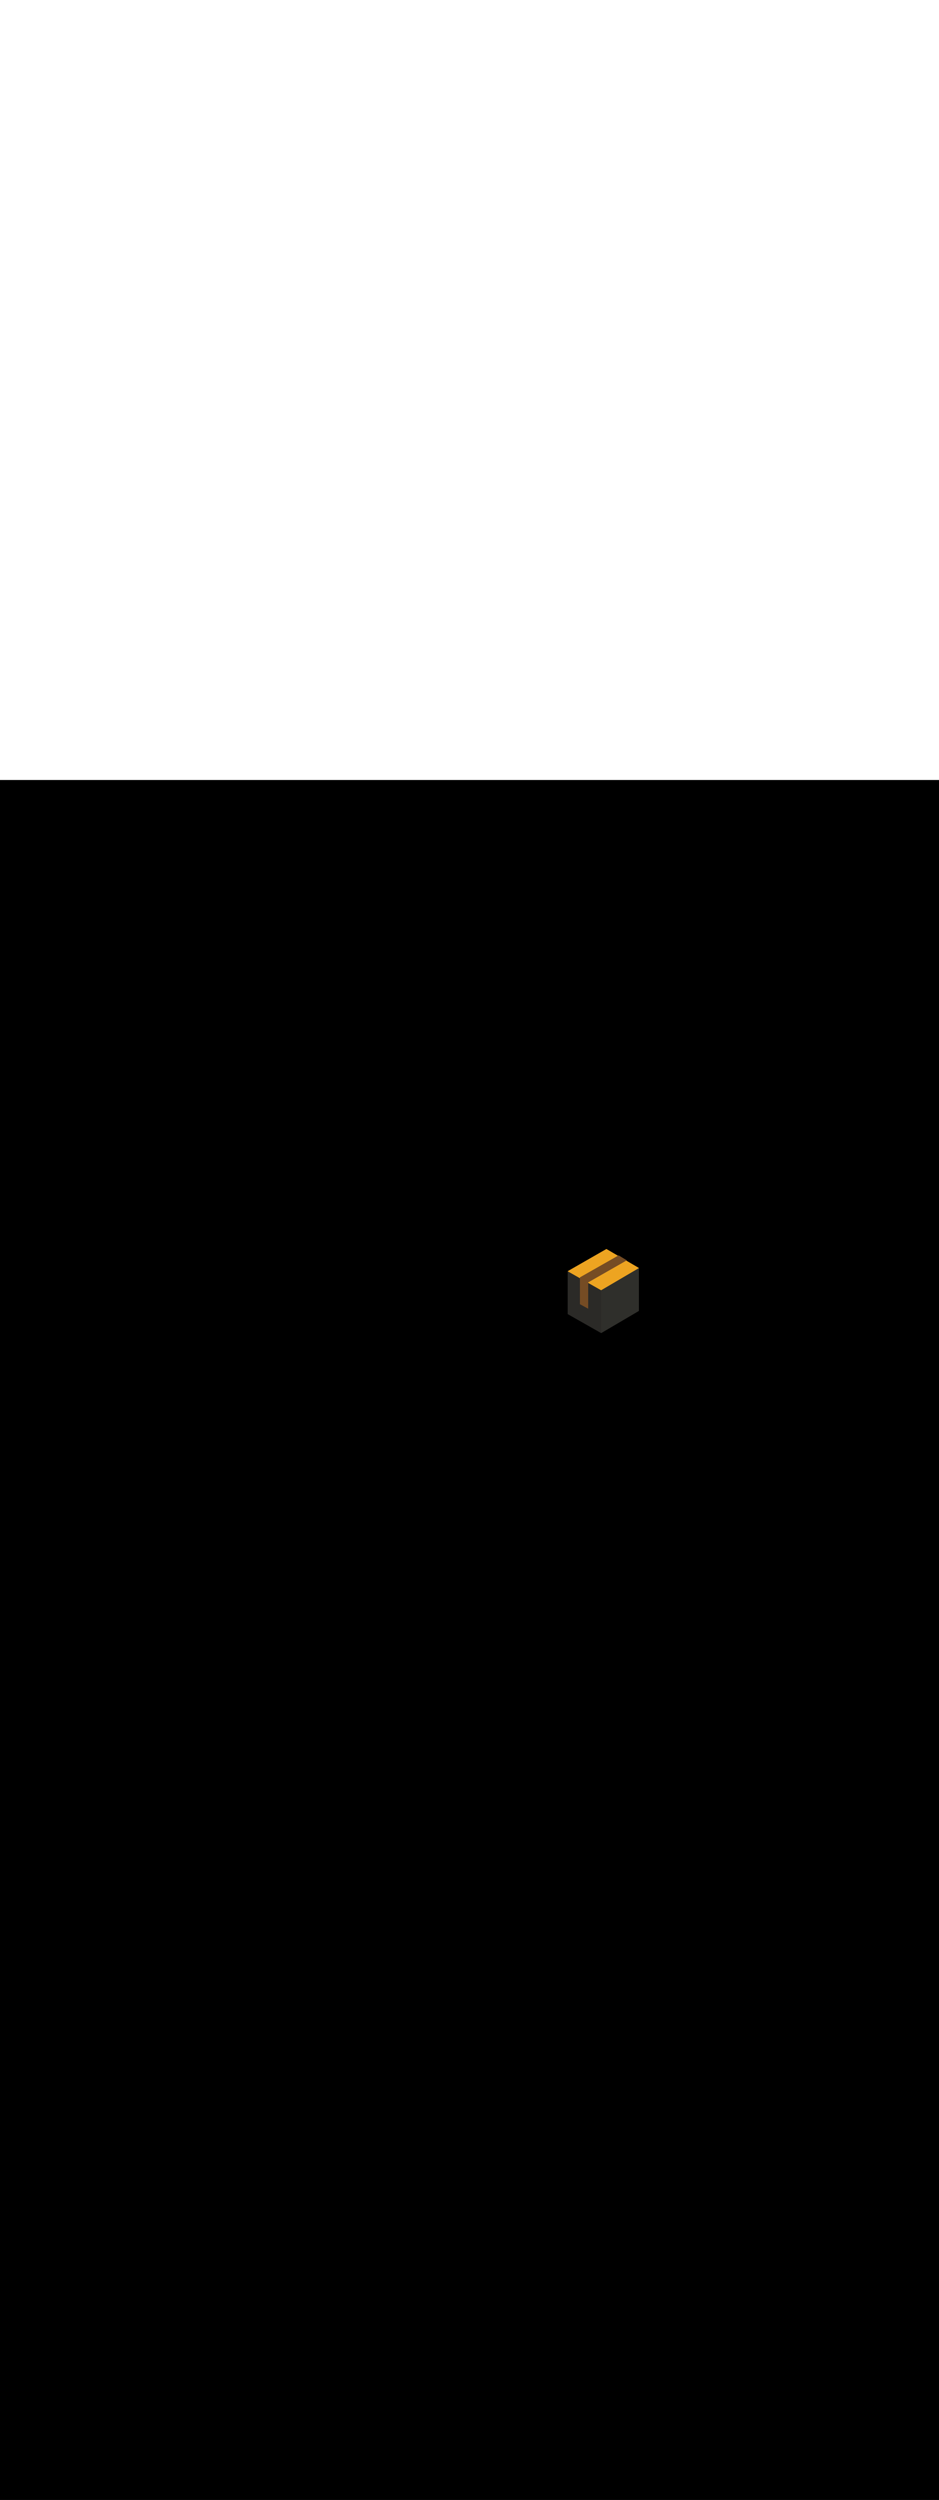 <ns0:svg xmlns:ns0="http://www.w3.org/2000/svg" version="1.1" id="Layer_1" x="0px" y="0px" viewBox="0 0 500 500" style="width: 188px;" xml:space="preserve" data-imageid="factory-worker-58" imageName="Factory Worker" class="illustrations_image"><ns0:rect x="0" y="0" width="100%" height="100%" fill="black" /><ns0:g id="highlighted-segment"><ns0:polyline style="opacity:0.5;fill:#3A3935;enable-background:new    " points="302.3,261.3 302.3,284.1 320.1,294.2 340.2,282.4    340.2,259.6  " /><ns0:polyline style="opacity:0.5;fill:#3A3935;enable-background:new    " points="302.3,261.3 302.3,284.1 320.1,294.2 340.2,282.4    340.2,259.6  " />
	<ns0:polygon style="fill:#EDA421" points="302.3,261.3 322.9,249.5 340.2,259.6 320.1,271.4  " /><ns0:polygon style="fill:#EDA421" points="302.3,261.3 322.9,249.5 340.2,259.6 320.1,271.4  " />
	<ns0:polygon style="opacity:0.2;fill:#3A3935;enable-background:new    " points="320.1,271.4 320.1,294.2 340.2,282.4 340.2,259.6     " /><ns0:polygon style="opacity:0.2;fill:#3A3935;enable-background:new    " points="320.1,271.4 320.1,294.2 340.2,282.4 340.2,259.6     " />
	<ns0:polygon style="fill:#754C24" points="308.8,264.6 329.4,252.9 333.7,255.5 313.2,267.2 313.2,281.2 308.8,278.8  " /><ns0:polygon style="fill:#754C24" points="308.8,264.6 329.4,252.9 333.7,255.5 313.2,267.2 313.2,281.2 308.8,278.8  " />
</ns0:g></ns0:svg>